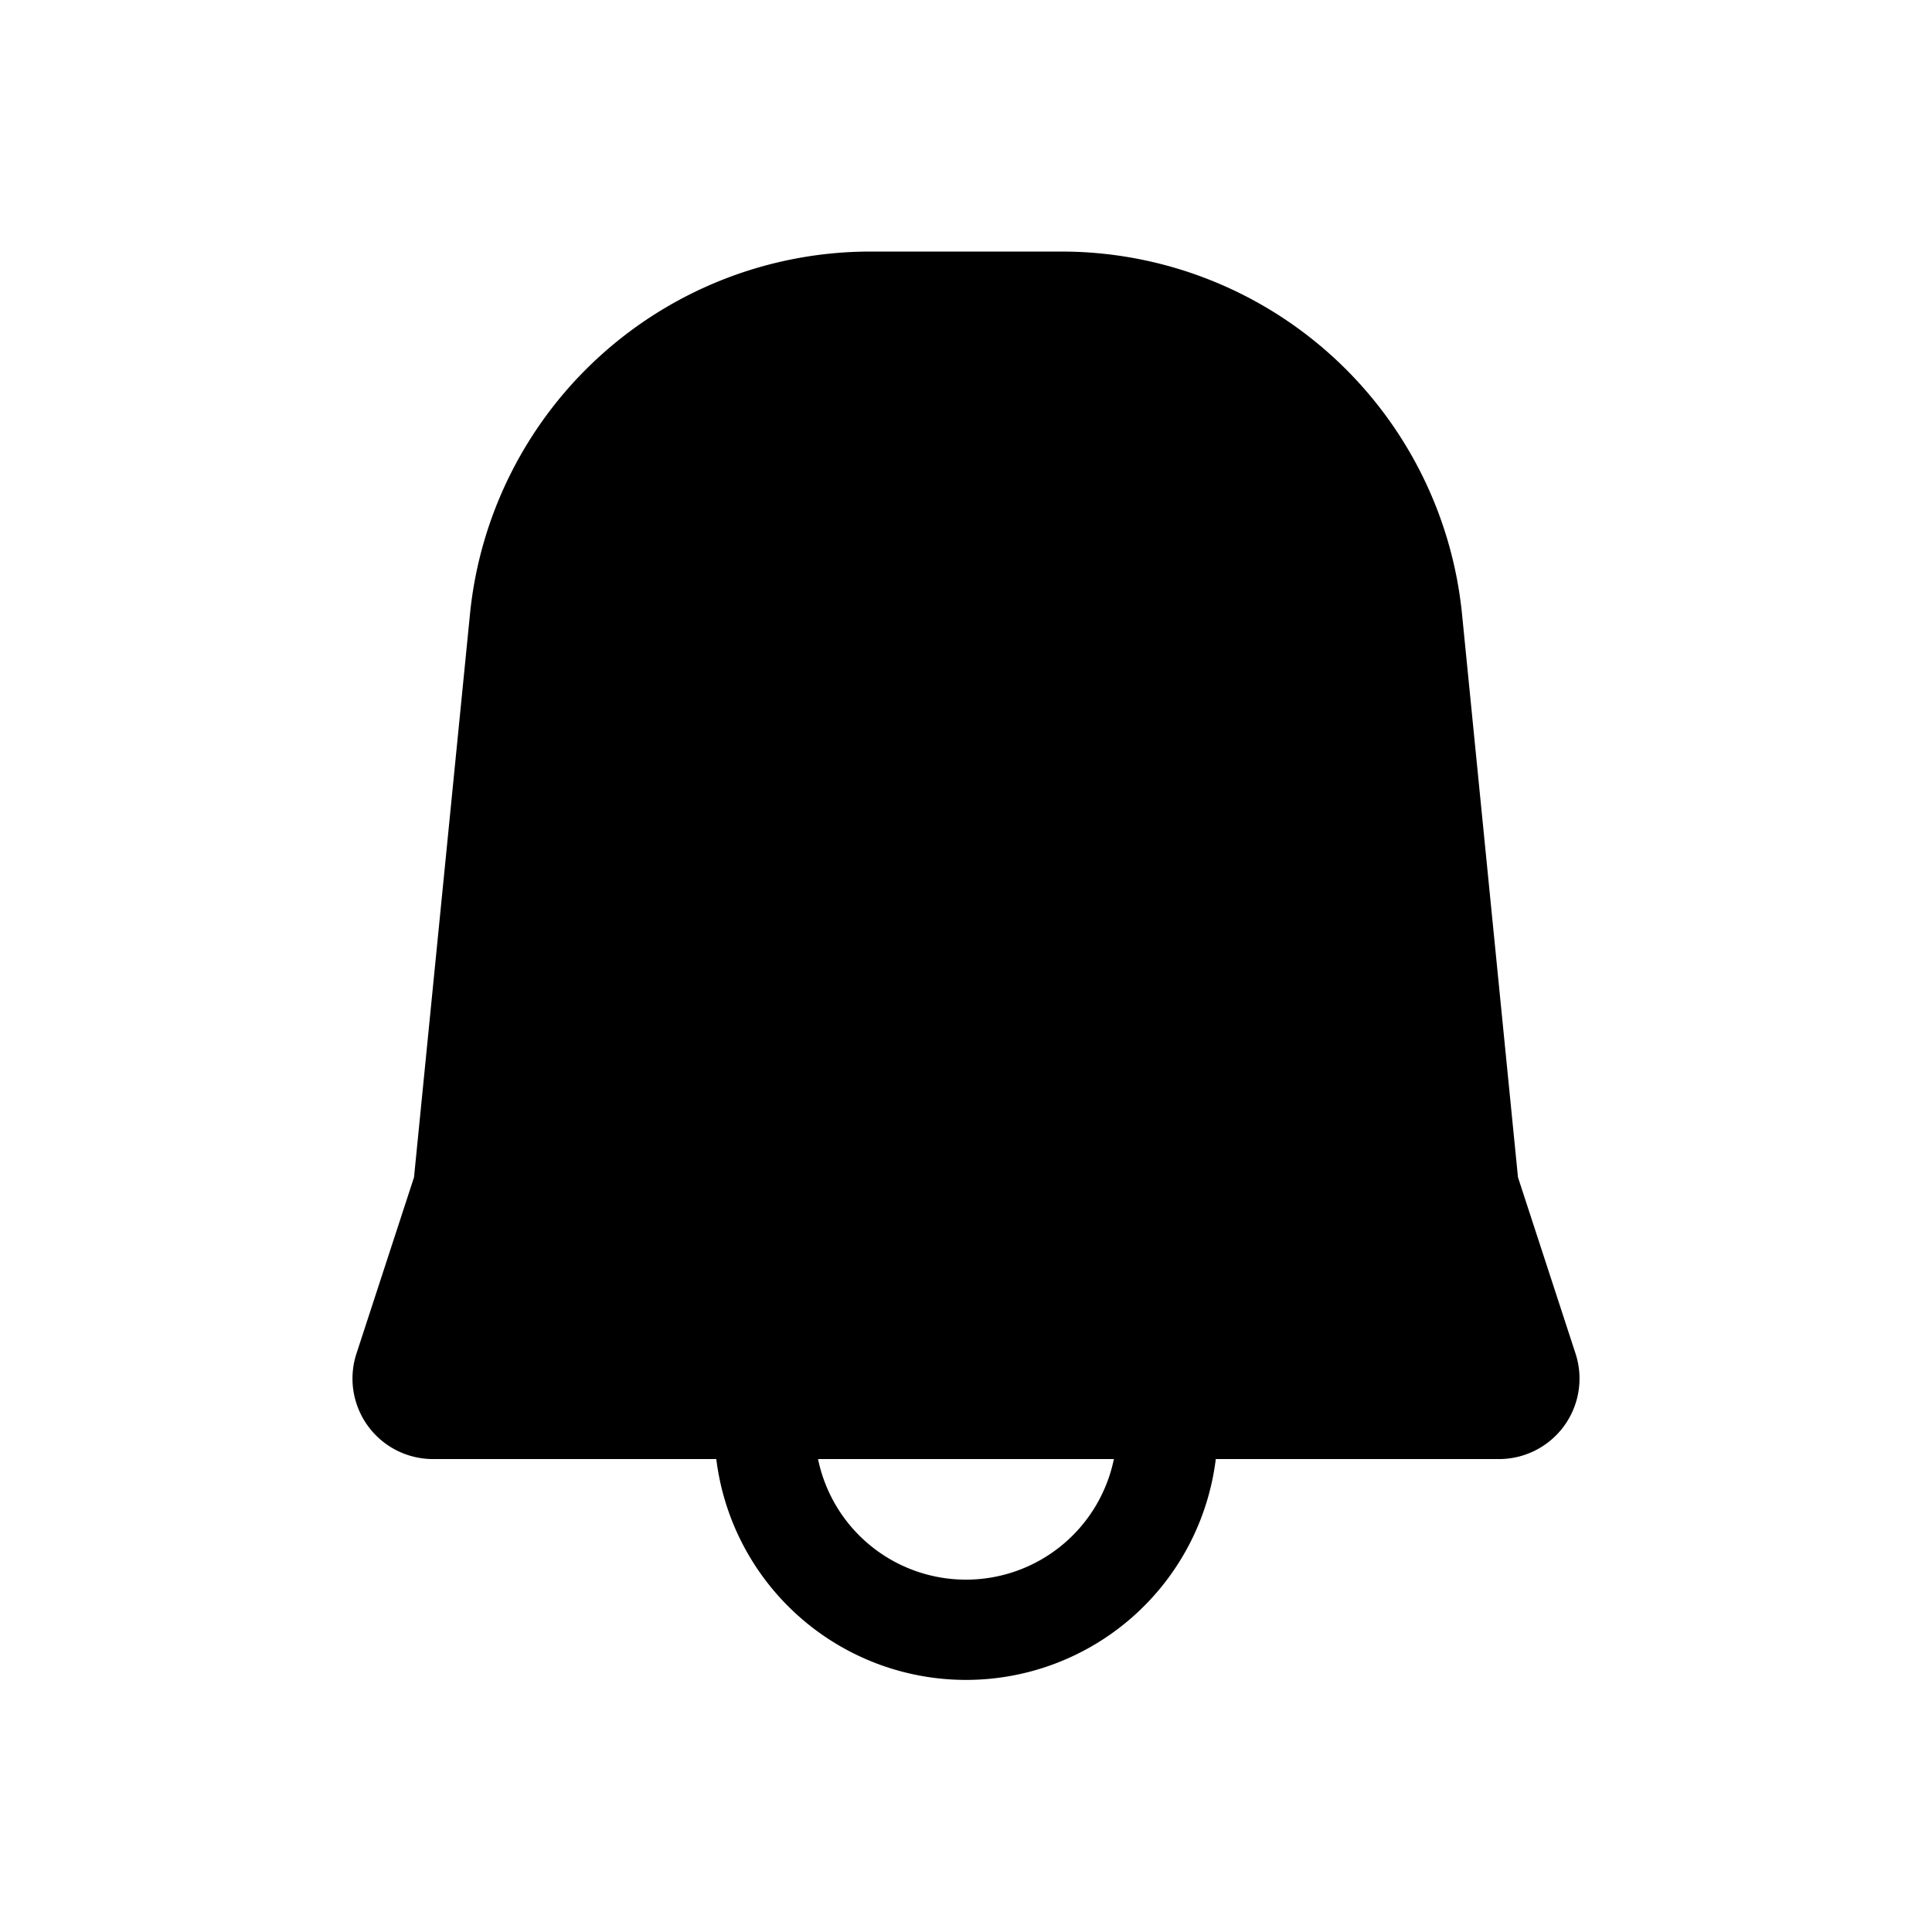 <svg xmlns="http://www.w3.org/2000/svg" width="24" height="24" fill="none"><path fill="#000" d="M4.428 16.815a1 1 0 0 0 .95 1.31h3.52a3.126 3.126 0 0 0 6.205 0h3.518a1 1 0 0 0 .951-1.31l-.715-2.19-.695-6.994a5 5 0 0 0-4.975-4.506h-2.374a5 5 0 0 0-4.975 4.506l-.695 6.994-.715 2.19Zm5.734 1.31h3.675a1.876 1.876 0 0 1-3.675 0Z"/></svg>